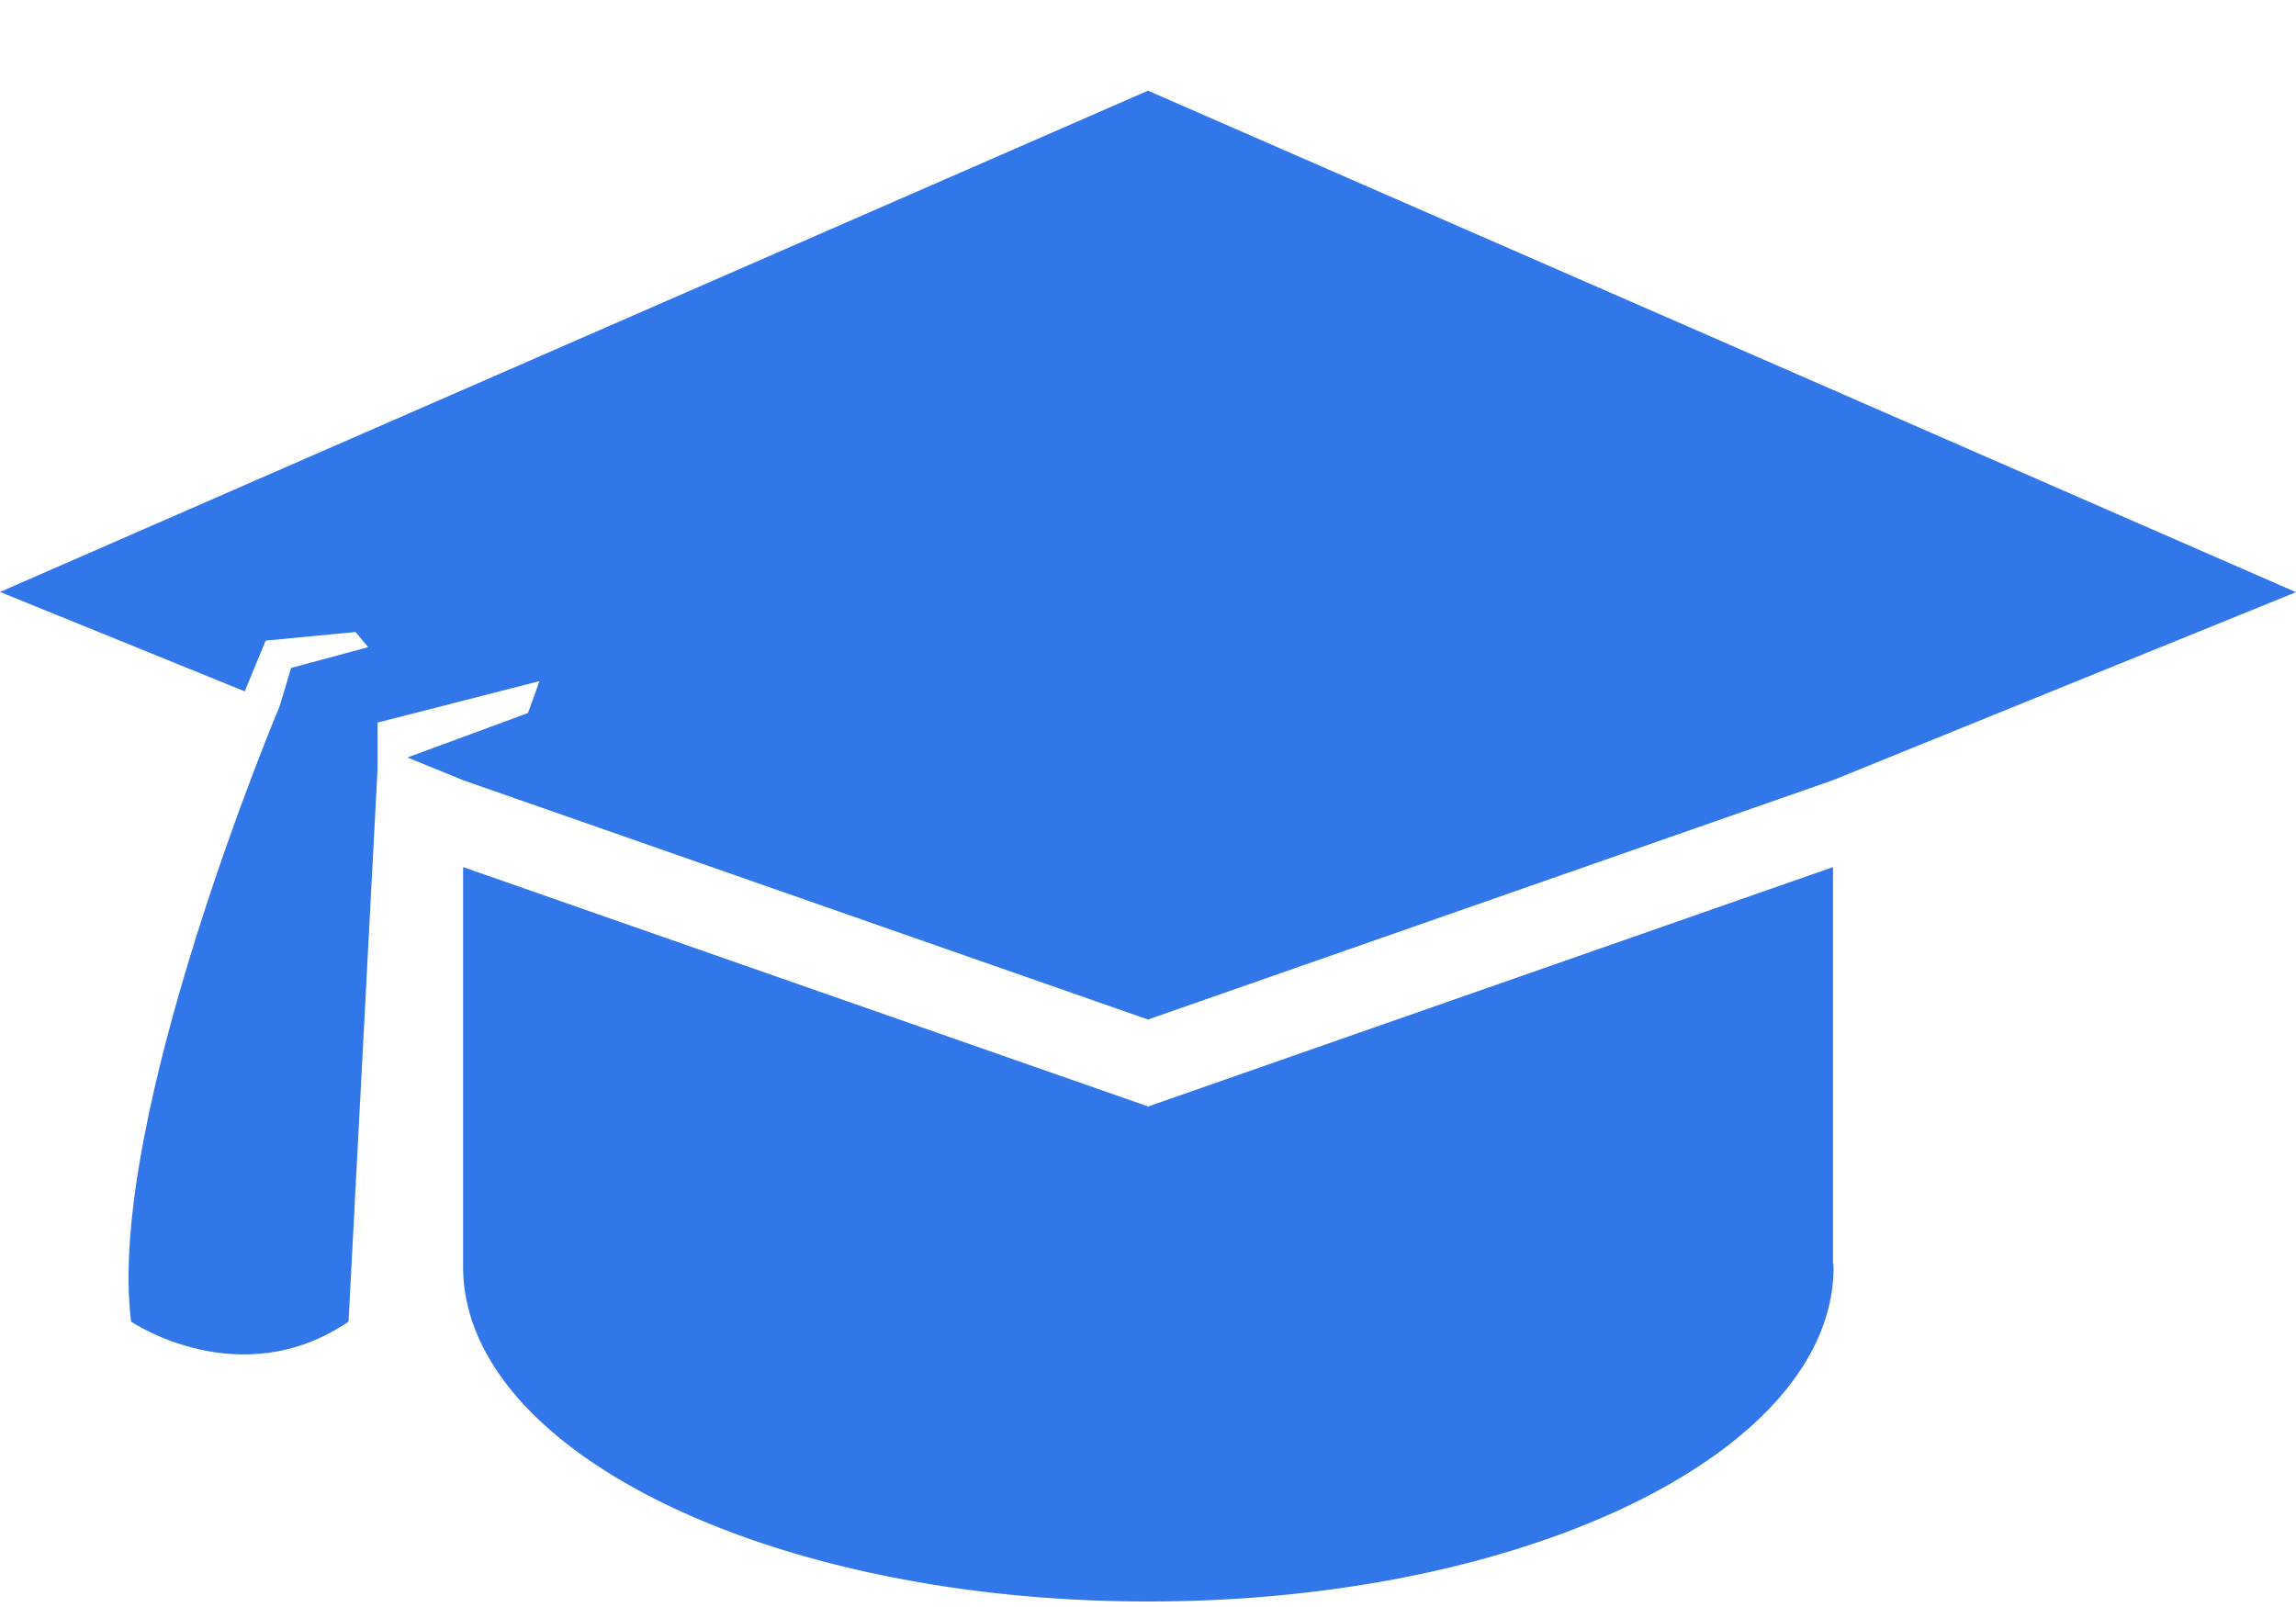 <svg width="20" height="14" fill="none" xmlns="http://www.w3.org/2000/svg"><path d="M10 9.639L4.034 7.554v3.481c0 1.61 2.673 2.917 5.969 2.917 3.296 0 5.969-1.305 5.969-2.914a.19.19 0 00-.005-.037V7.554L10 9.64z" fill="#3277E9"/><path d="M0 5.157l2.132.866.182-.442.783-.075.11.132-.671.181-.099.33S.92 9.75 1.142 11.514c0 0 .947.643 1.894 0l.253-4.817v-.402l1.41-.361-.1.278-1.05.387.485.198L10 8.882l5.966-2.085L20 5.159 10 .79 0 5.157z" fill="#3277E9"/></svg>